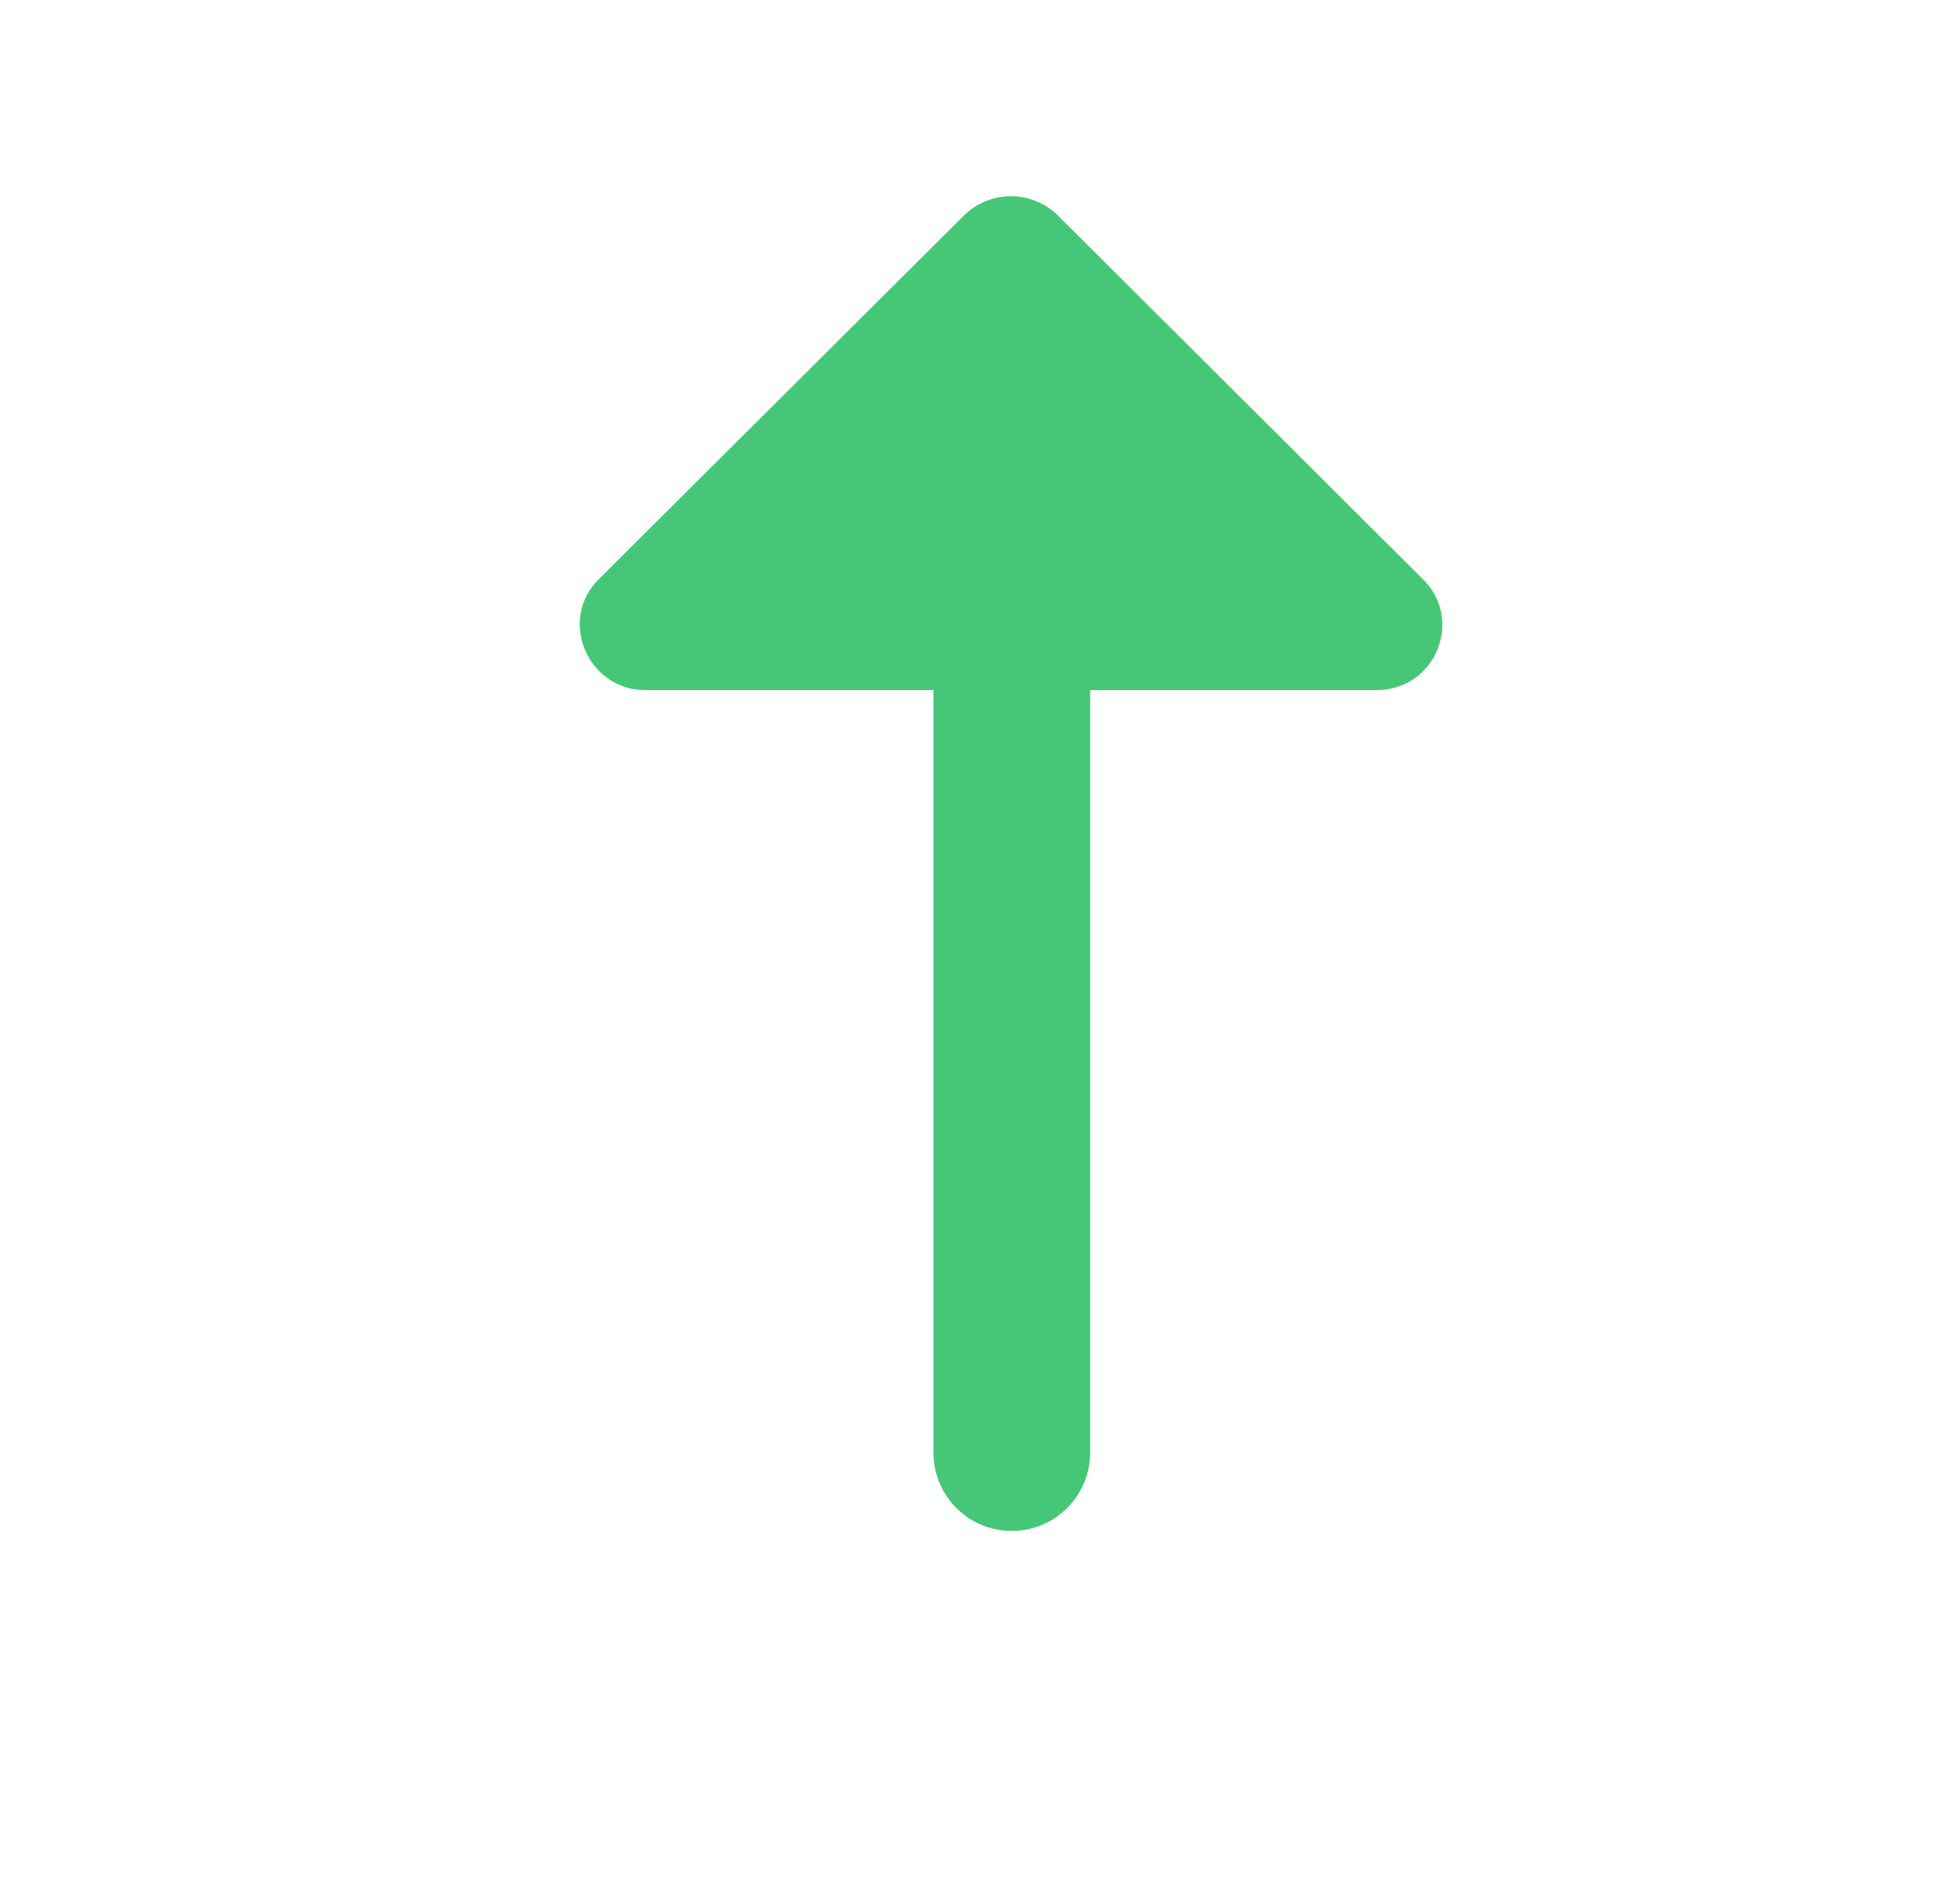 <svg xmlns="http://www.w3.org/2000/svg" width="25" height="24" viewBox="0 0 25 24">
    <path fill="#45C777" fill-rule="evenodd" d="M11.906 8.8v9.724c0 .552.447.999.999.999s1-.447 1-1V8.8h3.655c.751 0 1.119-.901.584-1.419l-4.657-4.64c-.334-.318-.852-.318-1.185 0L7.644 7.38c-.534.518-.15 1.42.584 1.42h3.678z"/>
</svg>
